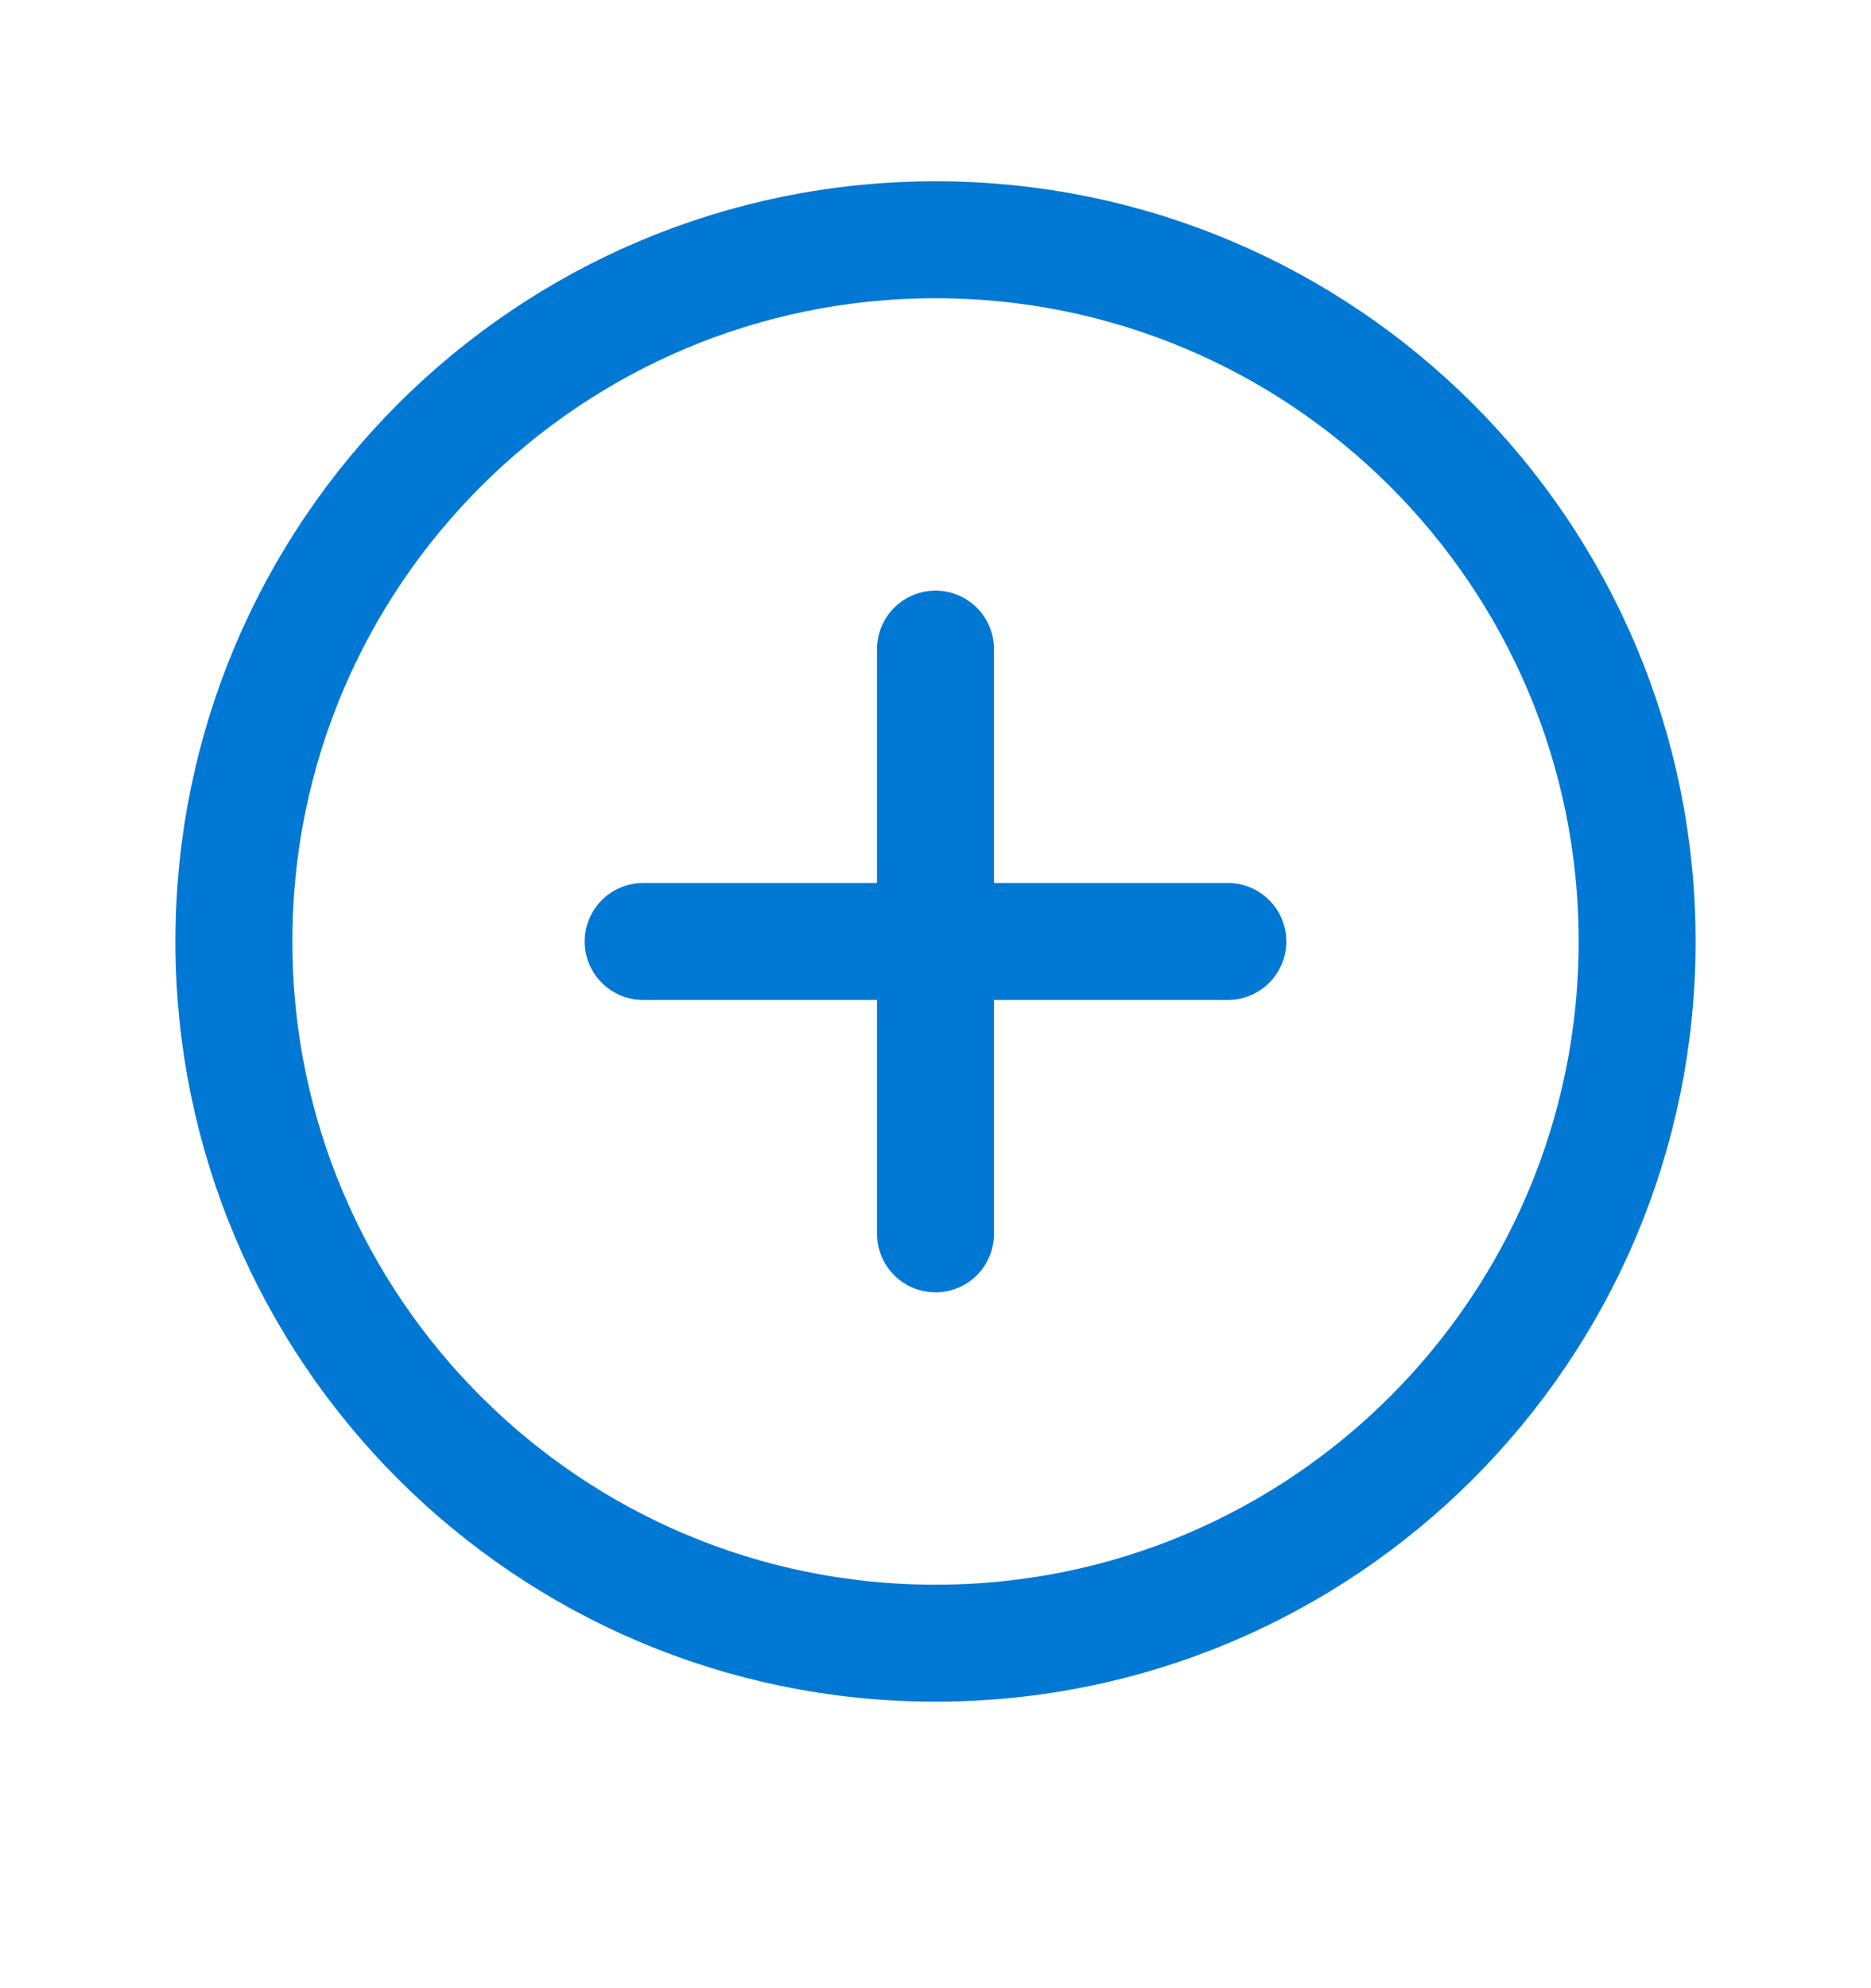 <svg width="16" height="17" viewBox="0 0 16 17" fill="none" xmlns="http://www.w3.org/2000/svg">
<path d="M8 14.05C11.314 14.05 14 11.364 14 8.05C14 4.736 11.314 2.05 8 2.05C4.686 2.05 2 4.736 2 8.05C2 11.364 4.686 14.05 8 14.05Z" stroke="#0078D4" stroke-miterlimit="10"/>
<path d="M5.5 8.05H10.5" stroke="#0078D4" stroke-linecap="round" stroke-linejoin="round"/>
<path d="M8 5.55V10.55" stroke="#0078D4" stroke-linecap="round" stroke-linejoin="round"/>
</svg>
